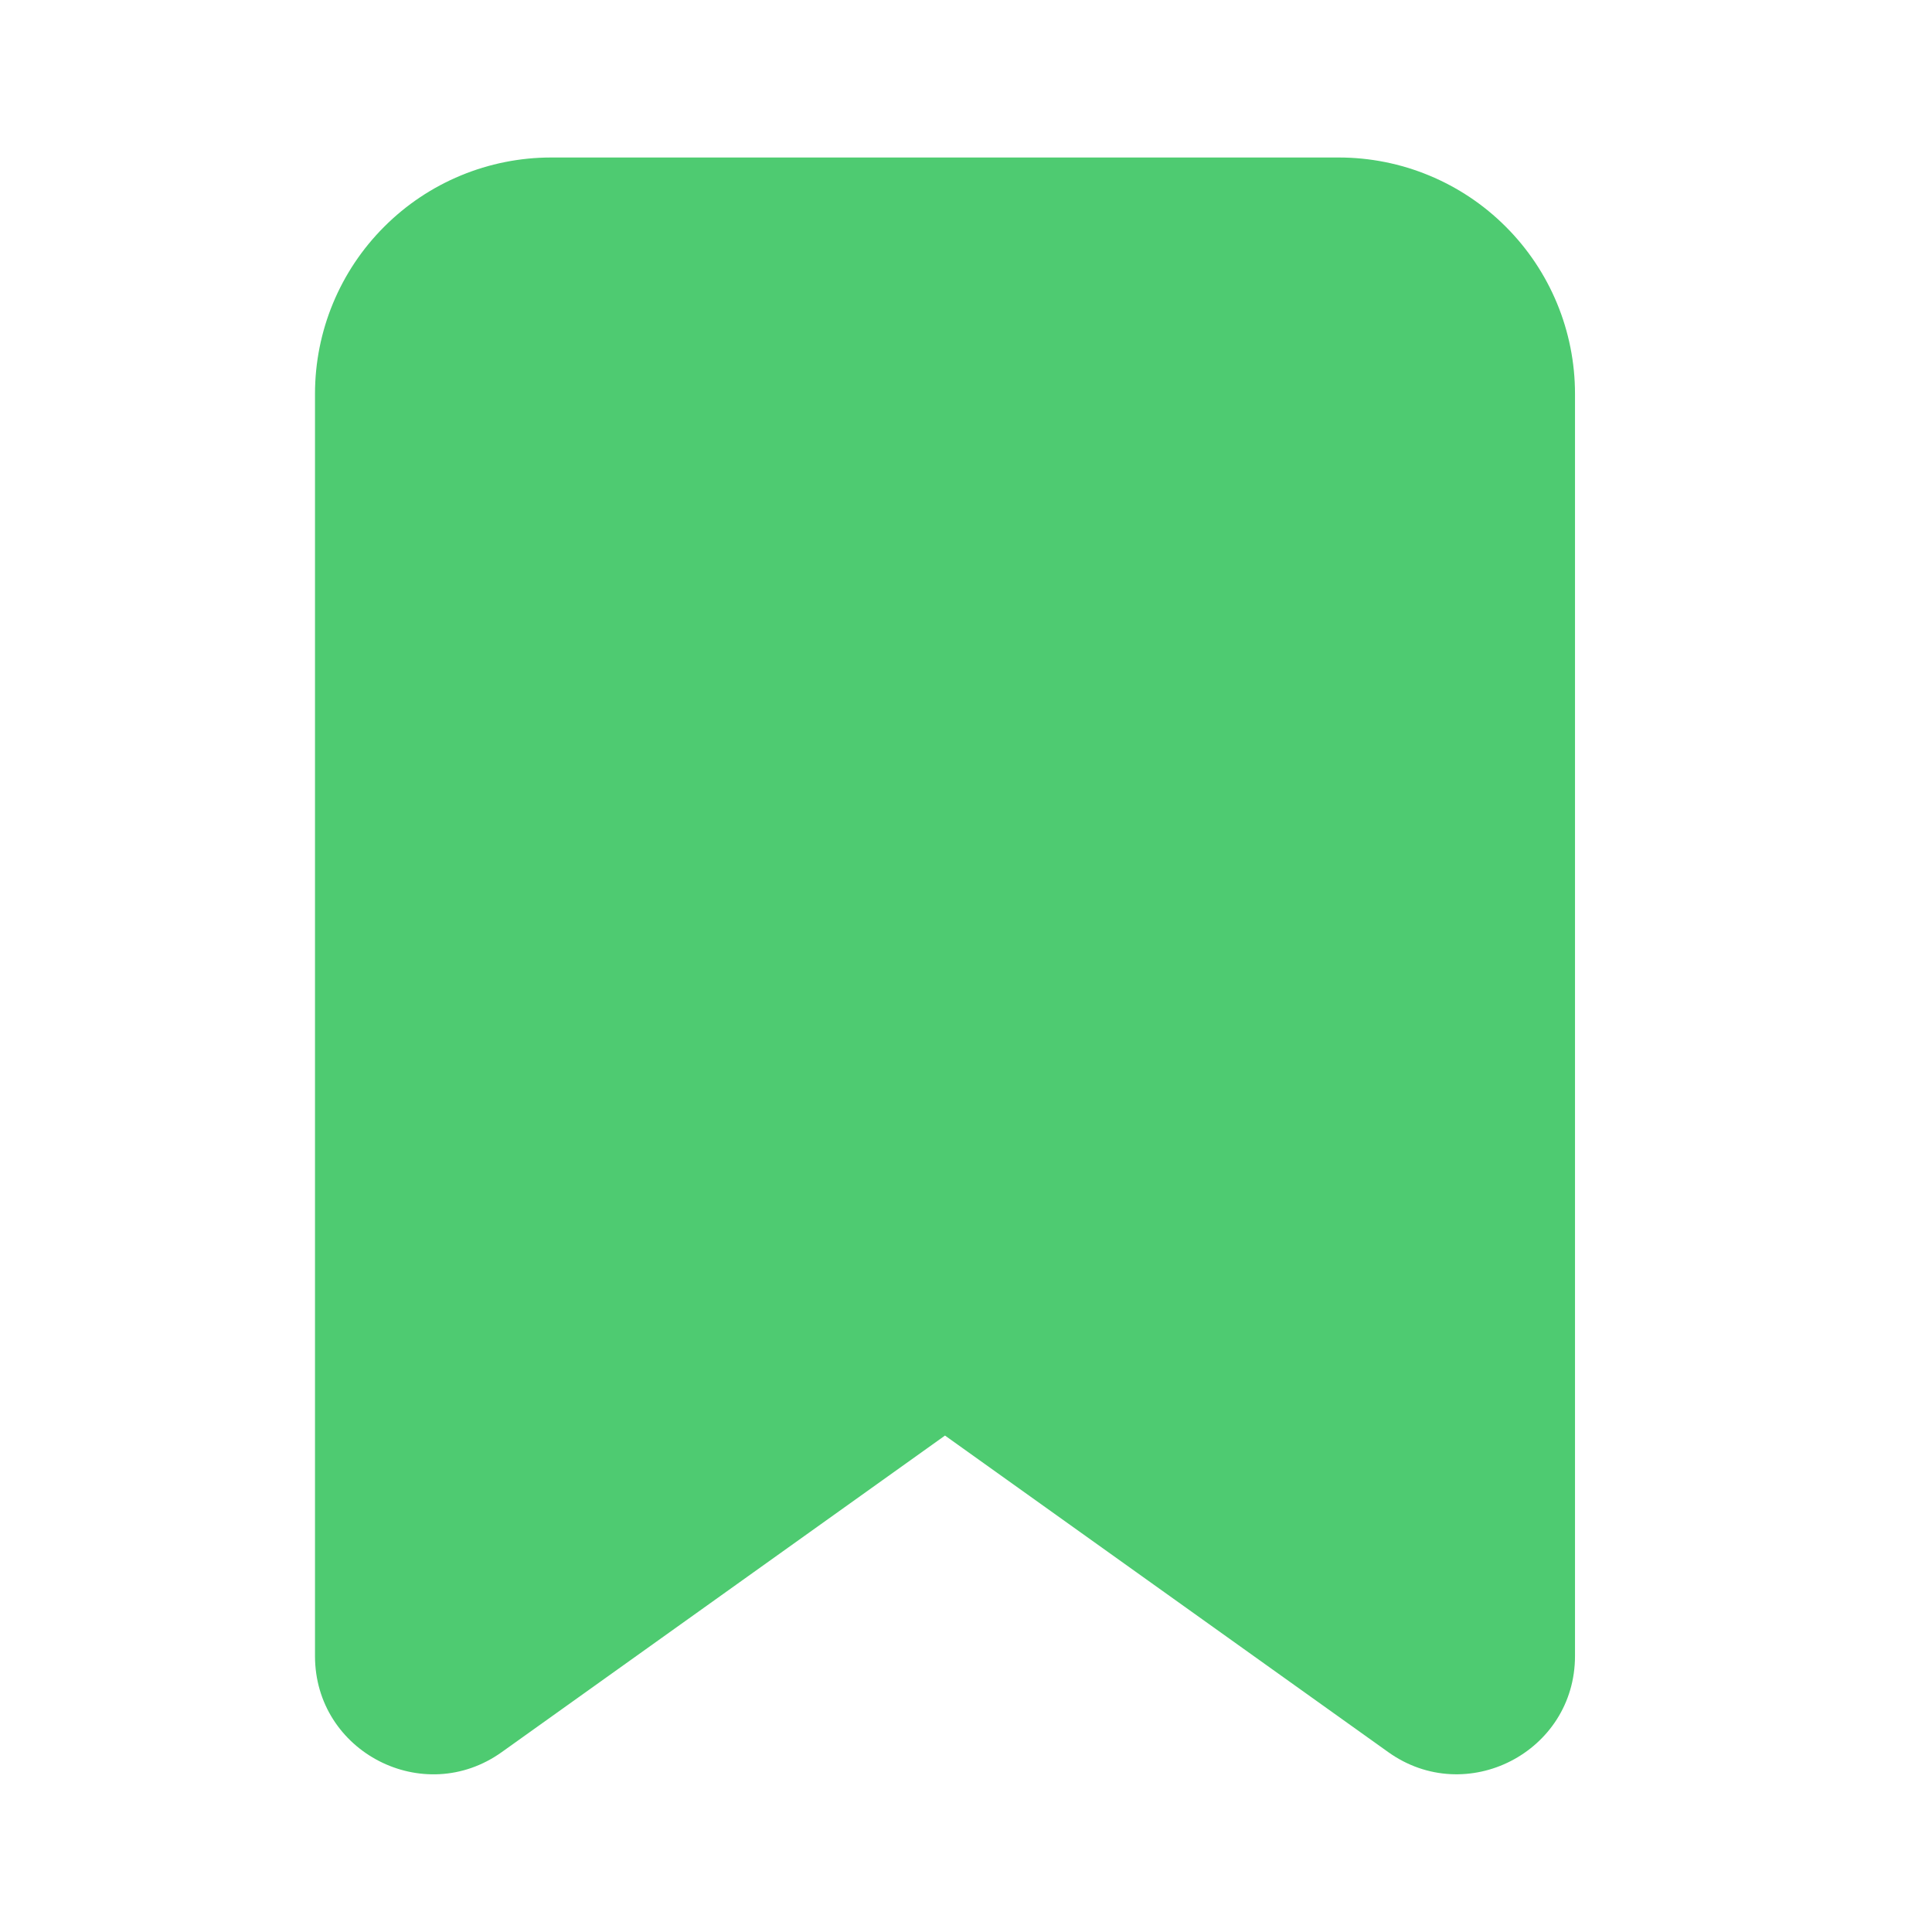 <svg width="23" height="23" viewBox="0 0 23 23" fill="none" xmlns="http://www.w3.org/2000/svg">
<path d="M3.75 4.688C3.75 3.942 4.046 3.226 4.574 2.699C5.101 2.171 5.817 1.875 6.562 1.875H15.938C16.683 1.875 17.399 2.171 17.926 2.699C18.454 3.226 18.75 3.942 18.75 4.688V19.714C18.75 20.858 17.456 21.523 16.526 20.858L11.25 17.09L5.974 20.858C5.043 21.524 3.75 20.858 3.75 19.715V4.688Z" fill="#4ECB71"/>
</svg>
